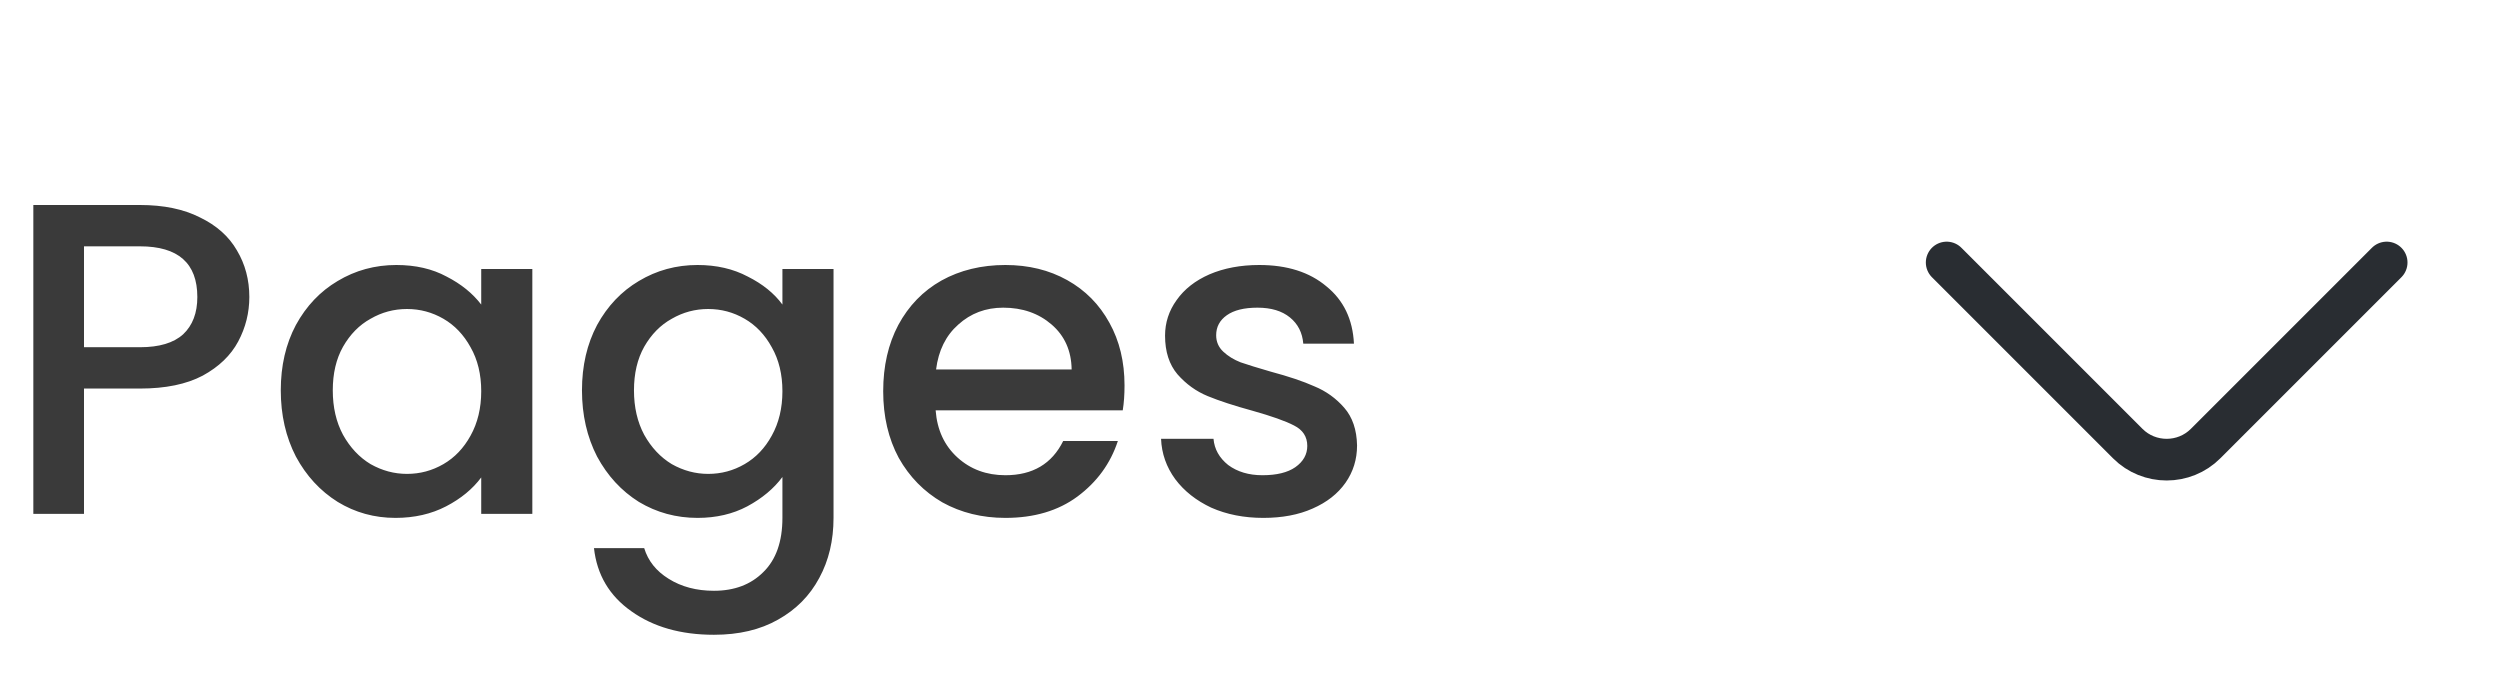 <svg width="90" height="25" viewBox="0 0 90 25" fill="none" xmlns="http://www.w3.org/2000/svg">
<path d="M8.976 10.692C8.976 11.257 8.843 11.791 8.576 12.292C8.309 12.793 7.883 13.204 7.296 13.524C6.709 13.833 5.957 13.988 5.04 13.988H3.024V18.5H1.2V7.38H5.04C5.893 7.38 6.613 7.529 7.2 7.828C7.797 8.116 8.24 8.511 8.528 9.012C8.827 9.513 8.976 10.073 8.976 10.692ZM5.04 12.5C5.733 12.5 6.251 12.345 6.592 12.036C6.933 11.716 7.104 11.268 7.104 10.692C7.104 9.476 6.416 8.868 5.04 8.868H3.024V12.5H5.04ZM10.108 14.052C10.108 13.167 10.289 12.383 10.652 11.7C11.025 11.017 11.526 10.489 12.156 10.116C12.796 9.732 13.5 9.54 14.268 9.54C14.961 9.54 15.564 9.679 16.076 9.956C16.598 10.223 17.014 10.559 17.324 10.964V9.684H19.164V18.5H17.324V17.188C17.014 17.604 16.593 17.951 16.06 18.228C15.526 18.505 14.918 18.644 14.236 18.644C13.478 18.644 12.785 18.452 12.156 18.068C11.526 17.673 11.025 17.129 10.652 16.436C10.289 15.732 10.108 14.937 10.108 14.052ZM17.324 14.084C17.324 13.476 17.196 12.948 16.94 12.5C16.694 12.052 16.369 11.711 15.964 11.476C15.558 11.241 15.121 11.124 14.652 11.124C14.182 11.124 13.745 11.241 13.34 11.476C12.934 11.7 12.604 12.036 12.348 12.484C12.102 12.921 11.98 13.444 11.98 14.052C11.98 14.66 12.102 15.193 12.348 15.652C12.604 16.111 12.934 16.463 13.34 16.708C13.756 16.943 14.193 17.06 14.652 17.06C15.121 17.06 15.558 16.943 15.964 16.708C16.369 16.473 16.694 16.132 16.94 15.684C17.196 15.225 17.324 14.692 17.324 14.084ZM25.111 9.54C25.794 9.54 26.397 9.679 26.919 9.956C27.453 10.223 27.869 10.559 28.167 10.964V9.684H30.007V18.644C30.007 19.455 29.837 20.175 29.495 20.804C29.154 21.444 28.658 21.945 28.007 22.308C27.367 22.671 26.599 22.852 25.703 22.852C24.509 22.852 23.517 22.569 22.727 22.004C21.938 21.449 21.49 20.692 21.383 19.732H23.191C23.33 20.191 23.623 20.559 24.071 20.836C24.53 21.124 25.074 21.268 25.703 21.268C26.439 21.268 27.031 21.044 27.479 20.596C27.938 20.148 28.167 19.497 28.167 18.644V17.172C27.858 17.588 27.437 17.94 26.903 18.228C26.381 18.505 25.783 18.644 25.111 18.644C24.343 18.644 23.639 18.452 22.999 18.068C22.37 17.673 21.869 17.129 21.495 16.436C21.133 15.732 20.951 14.937 20.951 14.052C20.951 13.167 21.133 12.383 21.495 11.7C21.869 11.017 22.37 10.489 22.999 10.116C23.639 9.732 24.343 9.54 25.111 9.54ZM28.167 14.084C28.167 13.476 28.039 12.948 27.783 12.5C27.538 12.052 27.213 11.711 26.807 11.476C26.402 11.241 25.965 11.124 25.495 11.124C25.026 11.124 24.589 11.241 24.183 11.476C23.778 11.7 23.447 12.036 23.191 12.484C22.946 12.921 22.823 13.444 22.823 14.052C22.823 14.66 22.946 15.193 23.191 15.652C23.447 16.111 23.778 16.463 24.183 16.708C24.599 16.943 25.037 17.06 25.495 17.06C25.965 17.06 26.402 16.943 26.807 16.708C27.213 16.473 27.538 16.132 27.783 15.684C28.039 15.225 28.167 14.692 28.167 14.084ZM40.483 13.876C40.483 14.207 40.462 14.505 40.419 14.772H33.683C33.736 15.476 33.998 16.041 34.467 16.468C34.937 16.895 35.513 17.108 36.195 17.108C37.176 17.108 37.87 16.697 38.275 15.876H40.243C39.977 16.687 39.491 17.353 38.787 17.876C38.094 18.388 37.23 18.644 36.195 18.644C35.352 18.644 34.595 18.457 33.923 18.084C33.262 17.7 32.739 17.167 32.355 16.484C31.982 15.791 31.795 14.991 31.795 14.084C31.795 13.177 31.977 12.383 32.339 11.7C32.712 11.007 33.23 10.473 33.891 10.1C34.563 9.727 35.331 9.54 36.195 9.54C37.027 9.54 37.769 9.721 38.419 10.084C39.07 10.447 39.577 10.959 39.939 11.62C40.302 12.271 40.483 13.023 40.483 13.876ZM38.579 13.3C38.569 12.628 38.328 12.089 37.859 11.684C37.39 11.279 36.809 11.076 36.115 11.076C35.486 11.076 34.947 11.279 34.499 11.684C34.051 12.079 33.785 12.617 33.699 13.3H38.579ZM45.478 18.644C44.785 18.644 44.161 18.521 43.606 18.276C43.062 18.02 42.63 17.679 42.31 17.252C41.99 16.815 41.819 16.329 41.798 15.796H43.686C43.718 16.169 43.894 16.484 44.214 16.74C44.545 16.985 44.956 17.108 45.446 17.108C45.958 17.108 46.353 17.012 46.63 16.82C46.918 16.617 47.062 16.361 47.062 16.052C47.062 15.721 46.902 15.476 46.582 15.316C46.273 15.156 45.777 14.98 45.094 14.788C44.433 14.607 43.894 14.431 43.478 14.26C43.062 14.089 42.7 13.828 42.39 13.476C42.092 13.124 41.942 12.66 41.942 12.084C41.942 11.615 42.081 11.188 42.358 10.804C42.636 10.409 43.03 10.1 43.542 9.876C44.065 9.652 44.662 9.54 45.334 9.54C46.337 9.54 47.142 9.796 47.75 10.308C48.369 10.809 48.7 11.497 48.742 12.372H46.918C46.886 11.977 46.726 11.663 46.438 11.428C46.15 11.193 45.761 11.076 45.27 11.076C44.79 11.076 44.422 11.167 44.166 11.348C43.91 11.529 43.782 11.769 43.782 12.068C43.782 12.303 43.867 12.5 44.038 12.66C44.209 12.82 44.417 12.948 44.662 13.044C44.907 13.129 45.27 13.241 45.75 13.38C46.39 13.551 46.913 13.727 47.318 13.908C47.734 14.079 48.092 14.335 48.39 14.676C48.689 15.017 48.843 15.471 48.854 16.036C48.854 16.537 48.715 16.985 48.438 17.38C48.161 17.775 47.766 18.084 47.254 18.308C46.753 18.532 46.161 18.644 45.478 18.644Z" fill="#3A3A3A"/>
<path d="M85.92 9.45L79.4 15.97C78.63 16.74 77.37 16.74 76.6 15.97L70.08 9.45" stroke="#292D32" stroke-width="1.5" stroke-miterlimit="10" stroke-linecap="round" stroke-linejoin="round"/>
</svg>
